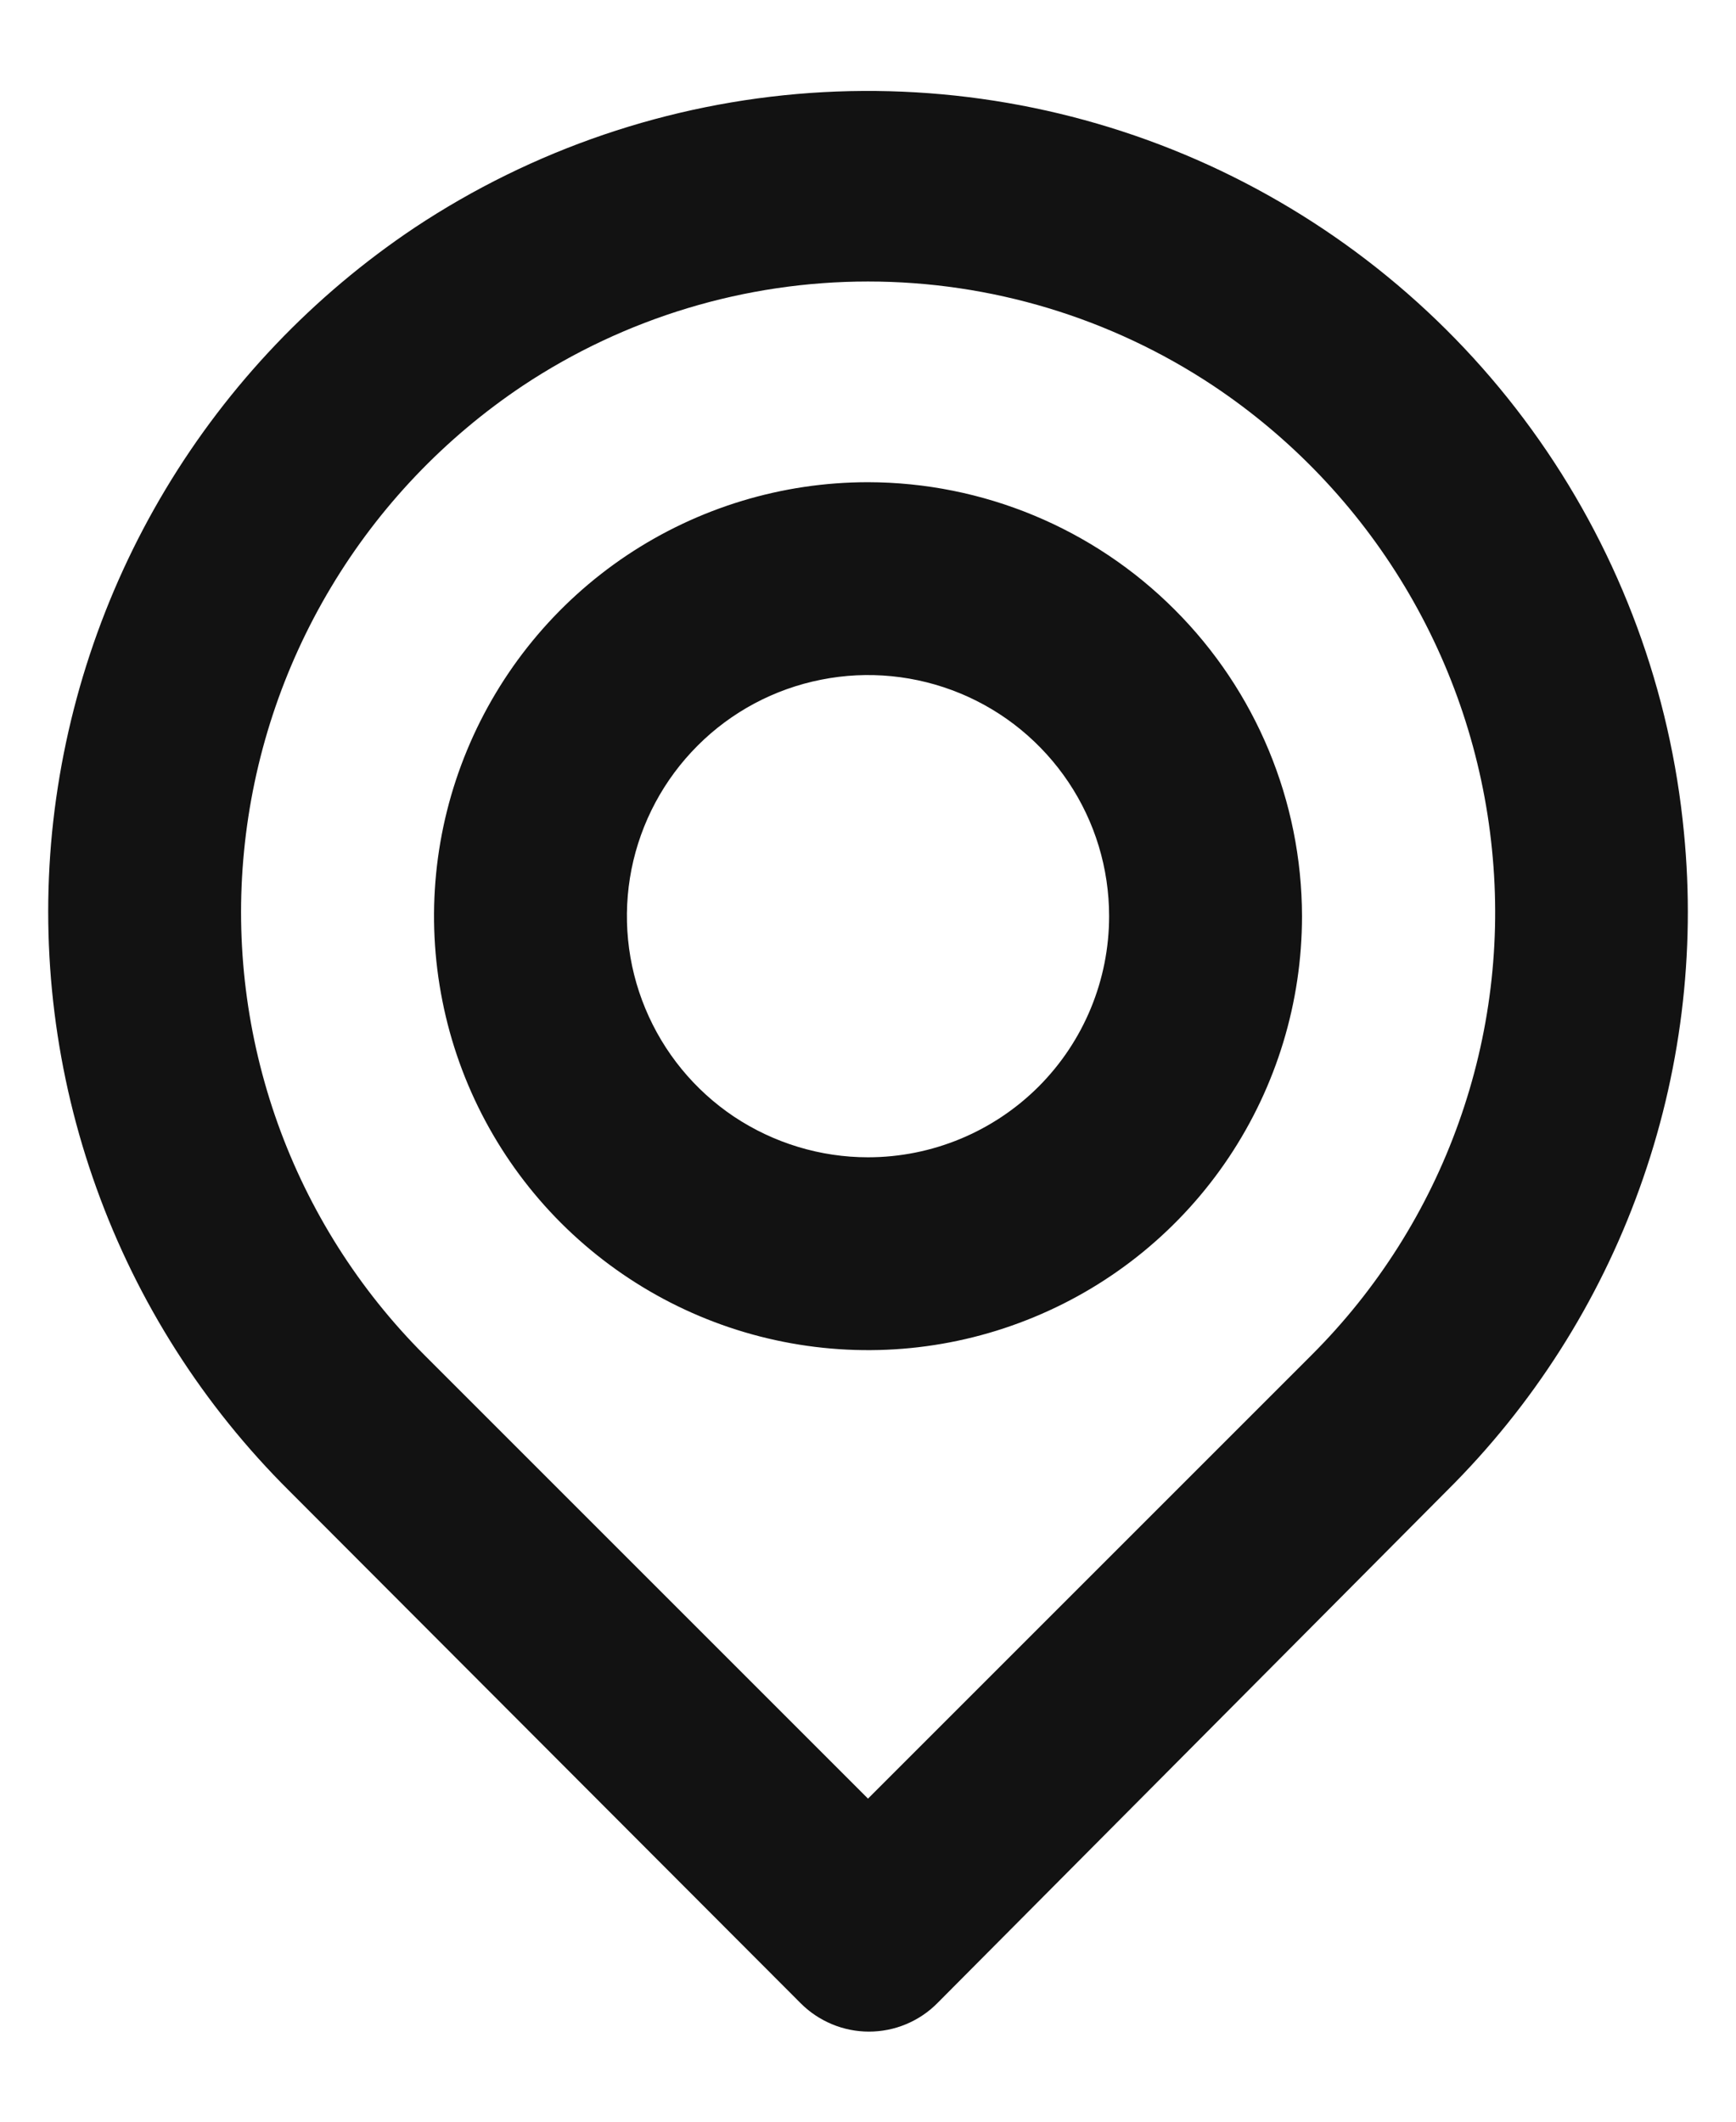 <svg xmlns="http://www.w3.org/2000/svg" width="18" height="22" fill="none" viewBox="0 0 18 22"><path fill="#121212" d="M17.46 8.63C17.32 7.169 16.804 5.769 15.962 4.567C15.12 3.364 13.98 2.401 12.655 1.769C11.33 1.138 9.864 0.861 8.4 0.964C6.936 1.068 5.524 1.548 4.3 2.36C3.25 3.062 2.367 3.989 1.717 5.073C1.067 6.157 0.665 7.372 0.54 8.63C0.418 9.879 0.575 11.141 1.001 12.322C1.426 13.504 2.109 14.575 3 15.46L8.3 20.77C8.393 20.864 8.504 20.938 8.626 20.989C8.748 21.04 8.878 21.066 9.01 21.066C9.142 21.066 9.273 21.04 9.395 20.989C9.517 20.938 9.627 20.864 9.72 20.77L15 15.46C15.892 14.575 16.575 13.504 17 12.322C17.426 11.141 17.583 9.879 17.46 8.63ZM13.6 14.05L9 18.65L4.4 14.05C3.722 13.372 3.203 12.552 2.88 11.65C2.557 10.747 2.437 9.784 2.53 8.83C2.624 7.861 2.932 6.925 3.432 6.09C3.932 5.254 4.611 4.541 5.42 4C6.481 3.295 7.727 2.919 9 2.919C10.274 2.919 11.519 3.295 12.58 4C13.387 4.538 14.065 5.249 14.565 6.081C15.064 6.912 15.374 7.844 15.47 8.81C15.567 9.767 15.449 10.734 15.125 11.64C14.802 12.547 14.281 13.37 13.6 14.05ZM9 5C8.11 5 7.24 5.264 6.5 5.758C5.76 6.253 5.184 6.955 4.843 7.778C4.502 8.6 4.413 9.505 4.587 10.378C4.76 11.251 5.189 12.053 5.818 12.682C6.448 13.311 7.25 13.74 8.122 13.913C8.995 14.087 9.9 13.998 10.722 13.657C11.545 13.317 12.248 12.74 12.742 12C13.236 11.26 13.5 10.39 13.5 9.5C13.498 8.307 13.023 7.164 12.179 6.321C11.336 5.477 10.193 5.002 9 5ZM9 12C8.506 12 8.023 11.853 7.611 11.579C7.2 11.304 6.88 10.913 6.691 10.457C6.501 10 6.452 9.497 6.548 9.012C6.645 8.527 6.883 8.082 7.233 7.732C7.582 7.382 8.028 7.144 8.513 7.048C8.998 6.951 9.5 7.001 9.957 7.19C10.414 7.379 10.804 7.7 11.079 8.111C11.354 8.522 11.5 9.005 11.5 9.5C11.5 10.163 11.237 10.799 10.768 11.268C10.299 11.736 9.663 12 9 12Z"/></svg>